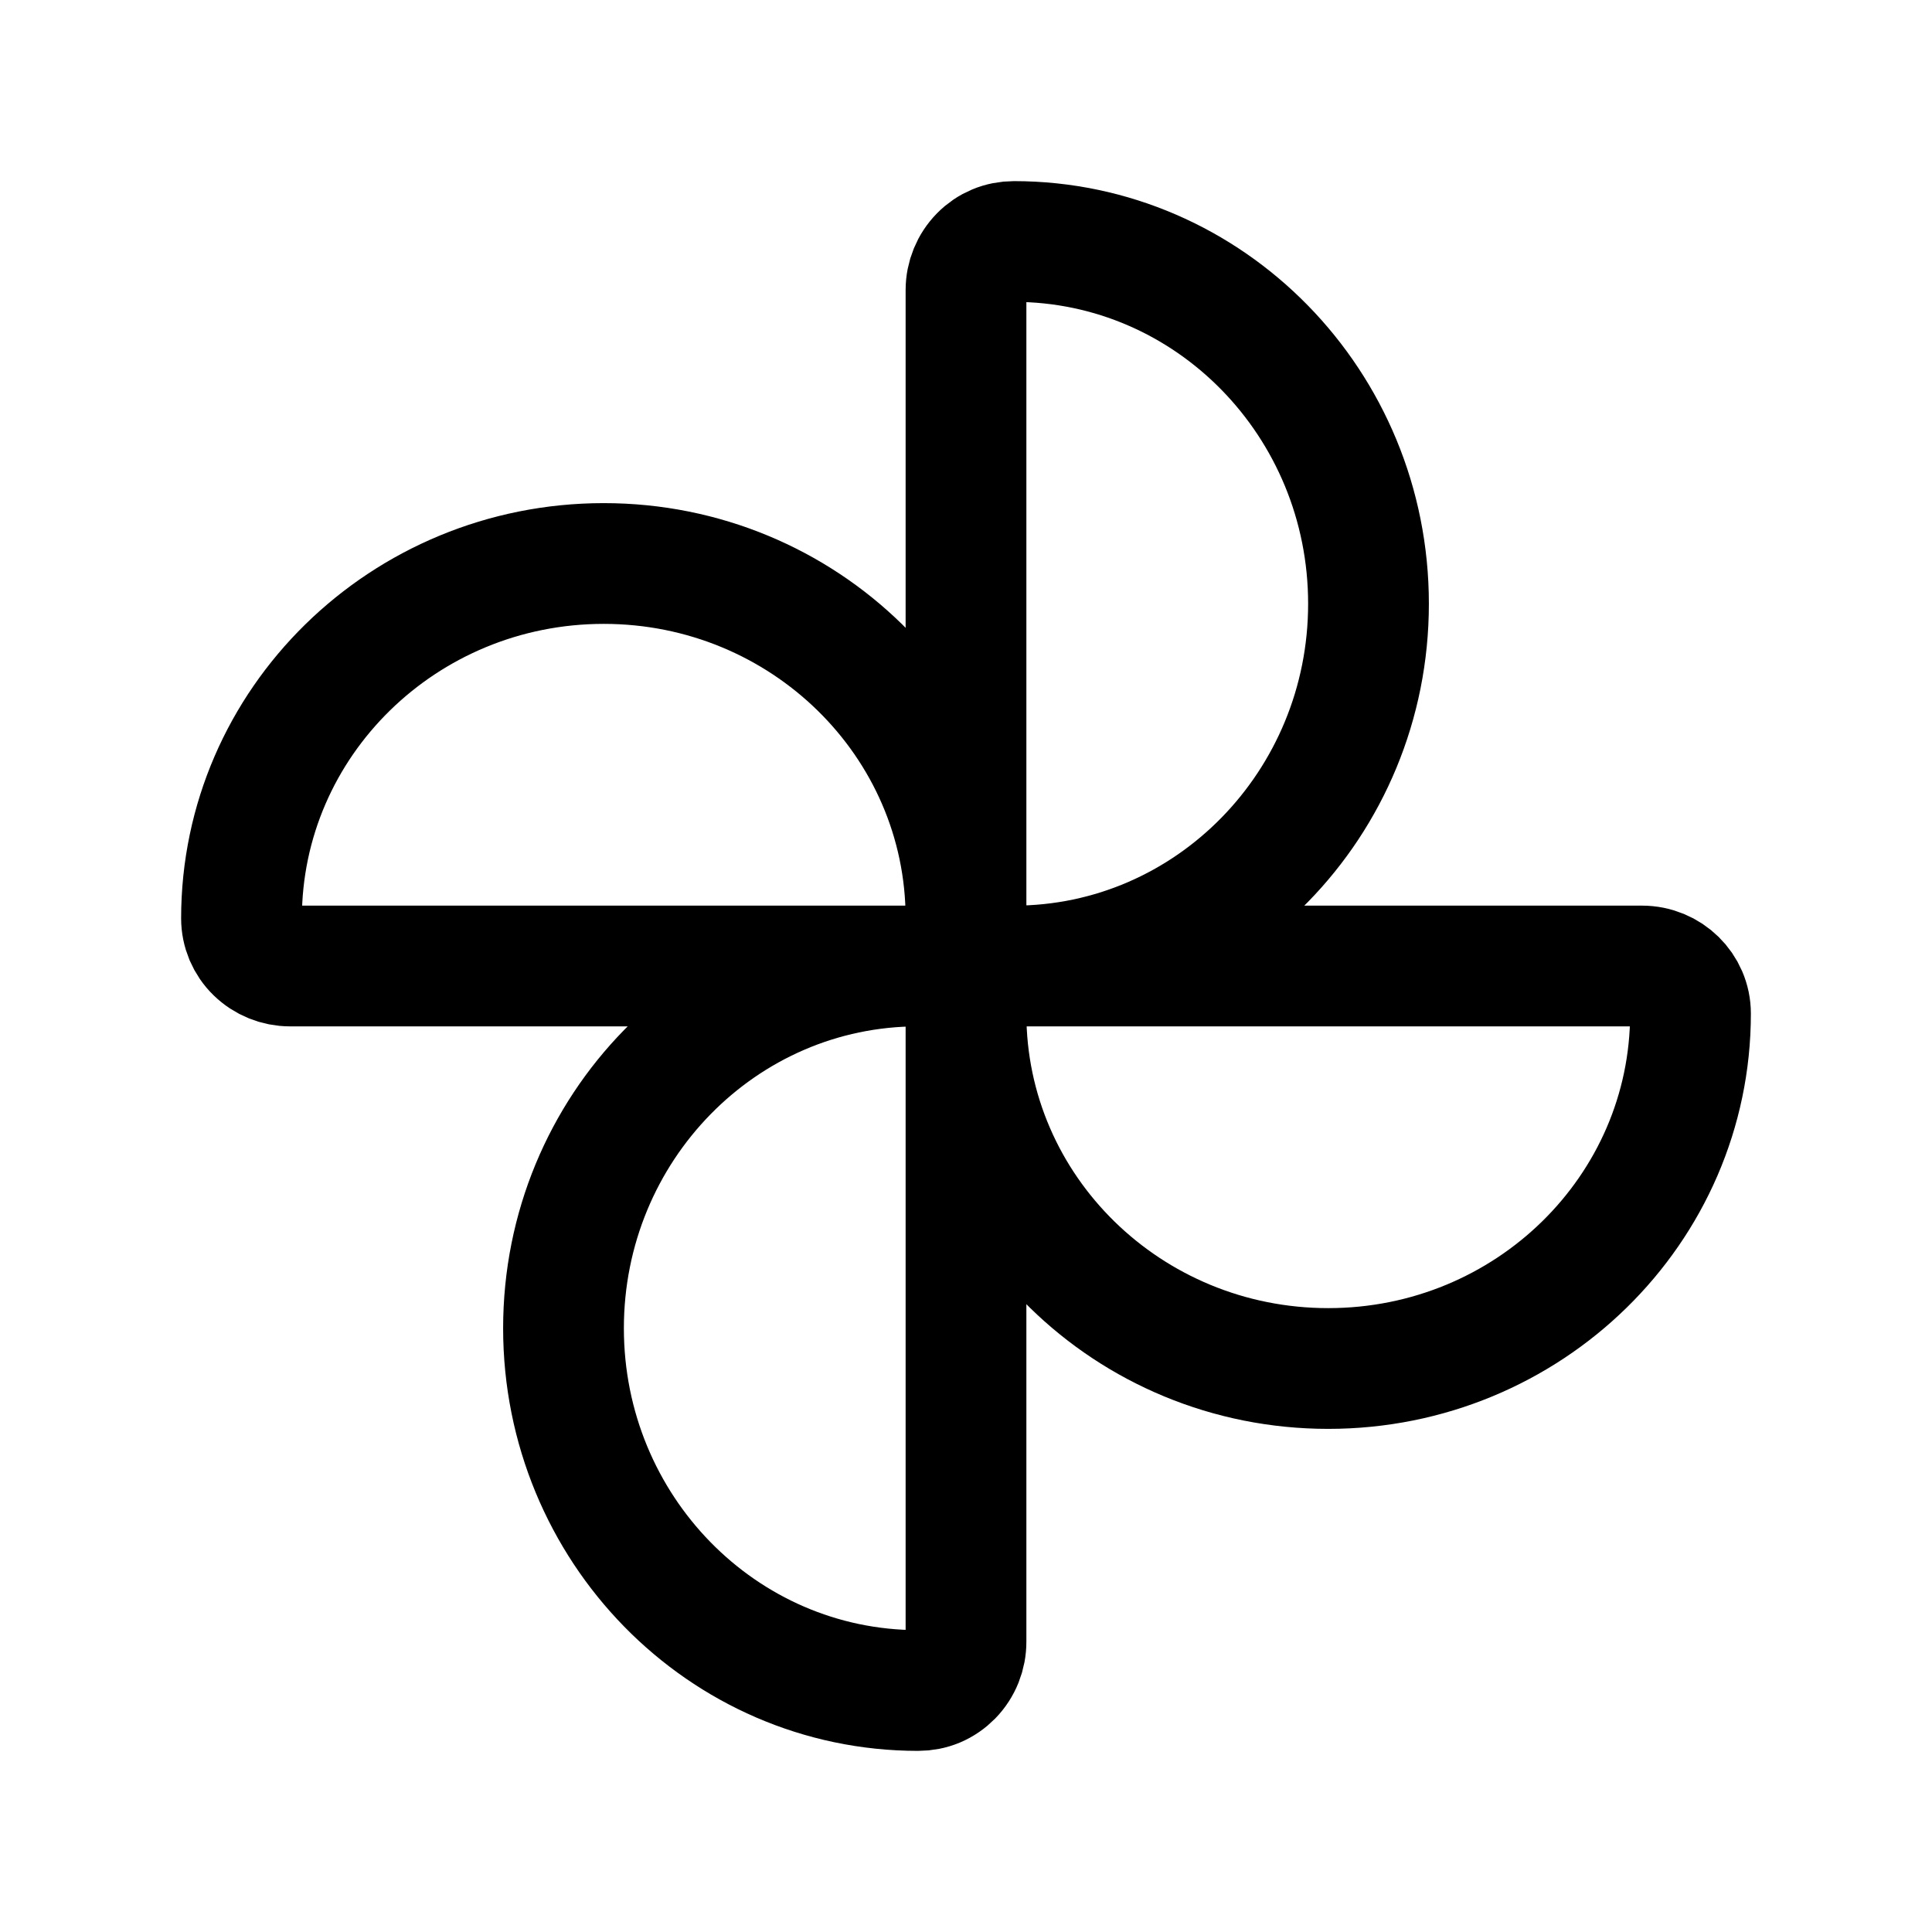 <svg width="24" height="24" viewBox="0 0 24 24" fill="none" xmlns="http://www.w3.org/2000/svg">
<path d="M12 12V11.409C12 8.974 9.985 7 7.5 7C5.015 7 3 8.974 3 11.409C3 11.487 3.016 11.564 3.046 11.636C3.077 11.708 3.121 11.773 3.177 11.827C3.291 11.938 3.444 12 3.603 12H12ZM12 12V12.591C12 15.026 14.015 17 16.5 17C18.985 17 21 15.026 21 12.591C21 12.265 20.73 12 20.397 12H12ZM12 12H11.405C8.972 12 7 14.015 7 16.5C7 18.985 8.972 21 11.405 21C11.484 21 11.562 20.985 11.634 20.955C11.707 20.924 11.772 20.879 11.827 20.823C11.939 20.708 12.001 20.553 12 20.392V12ZM12 12L12.595 12C15.028 12 17 9.985 17 7.5C17 5.015 15.028 3 12.595 3C12.517 3 12.439 3.015 12.367 3.045C12.295 3.075 12.23 3.119 12.175 3.175C12.063 3.289 12 3.443 12 3.603V12Z" stroke="currentColor" stroke-width="1.5" stroke-linecap="round" stroke-linejoin="round"/>
</svg>
